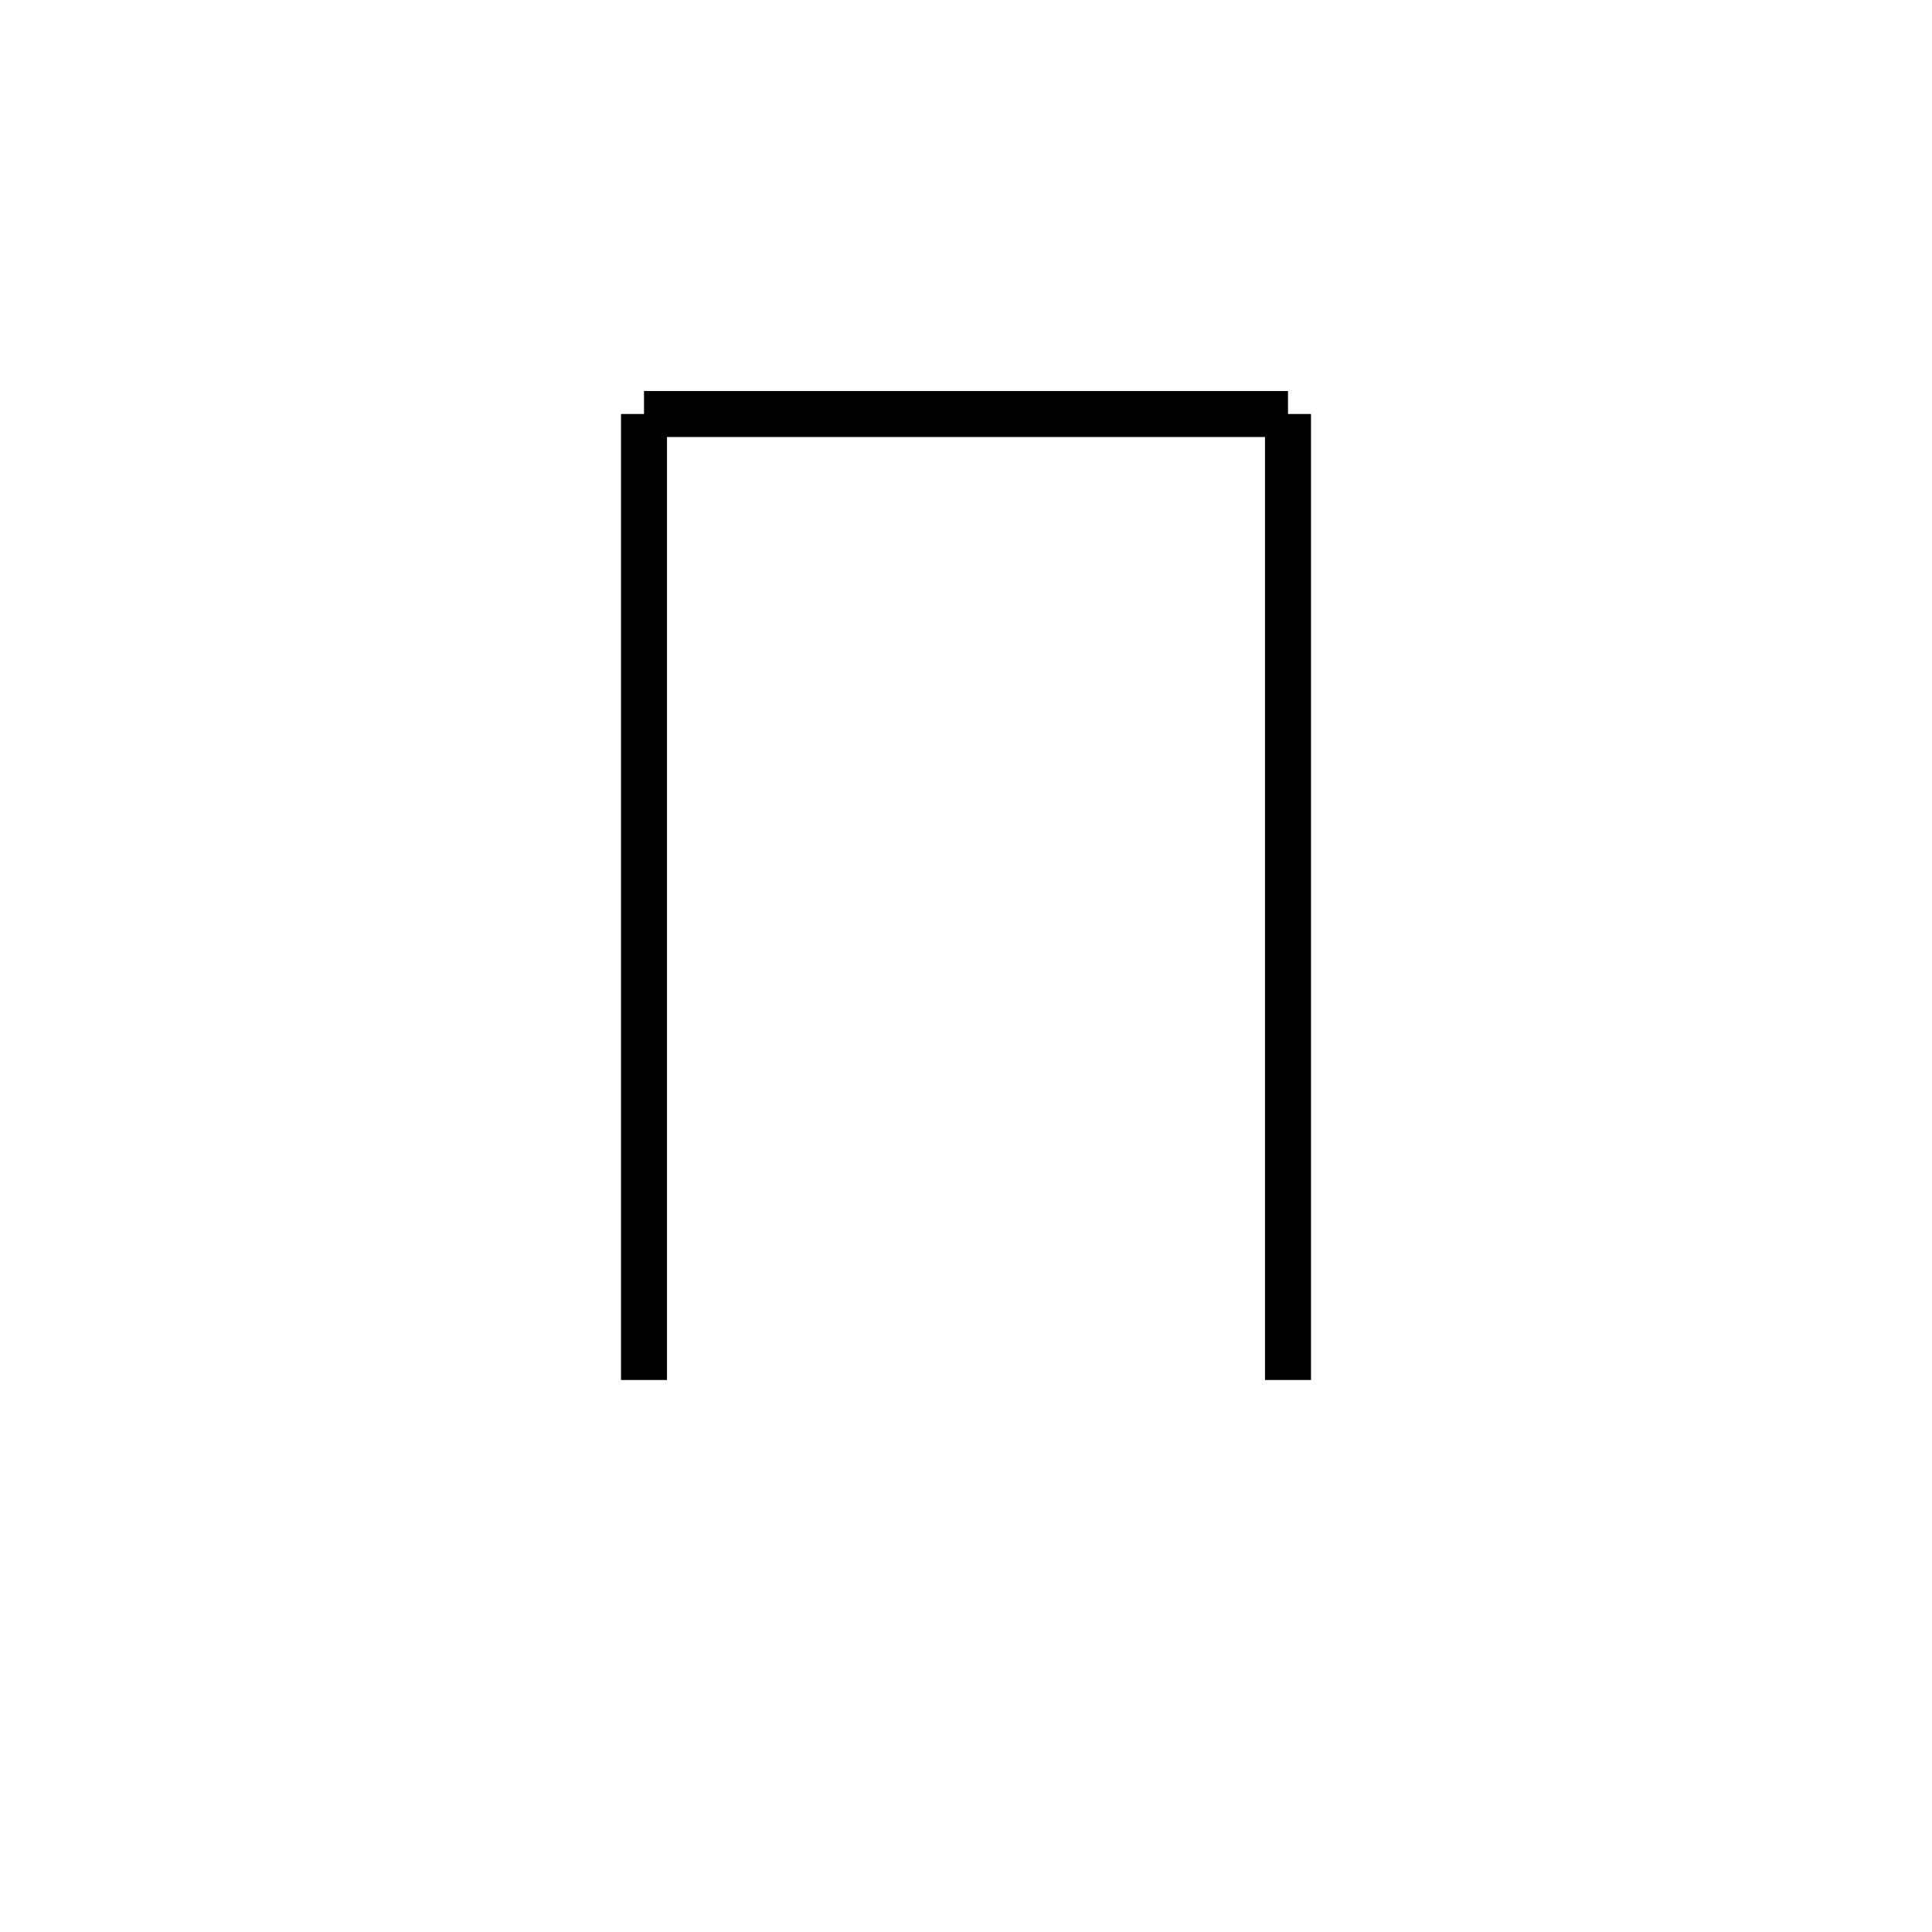 <svg xmlns='http://www.w3.org/2000/svg' 
xmlns:xlink='http://www.w3.org/1999/xlink' 
viewBox = '-21 -21 42 42' >
<path d = '
	M -7, -12
	L -7, 9

	M 7, -12
	L 7, 9

	M -7, -12
	L 7, -12

' fill='none' stroke='black' />
</svg>